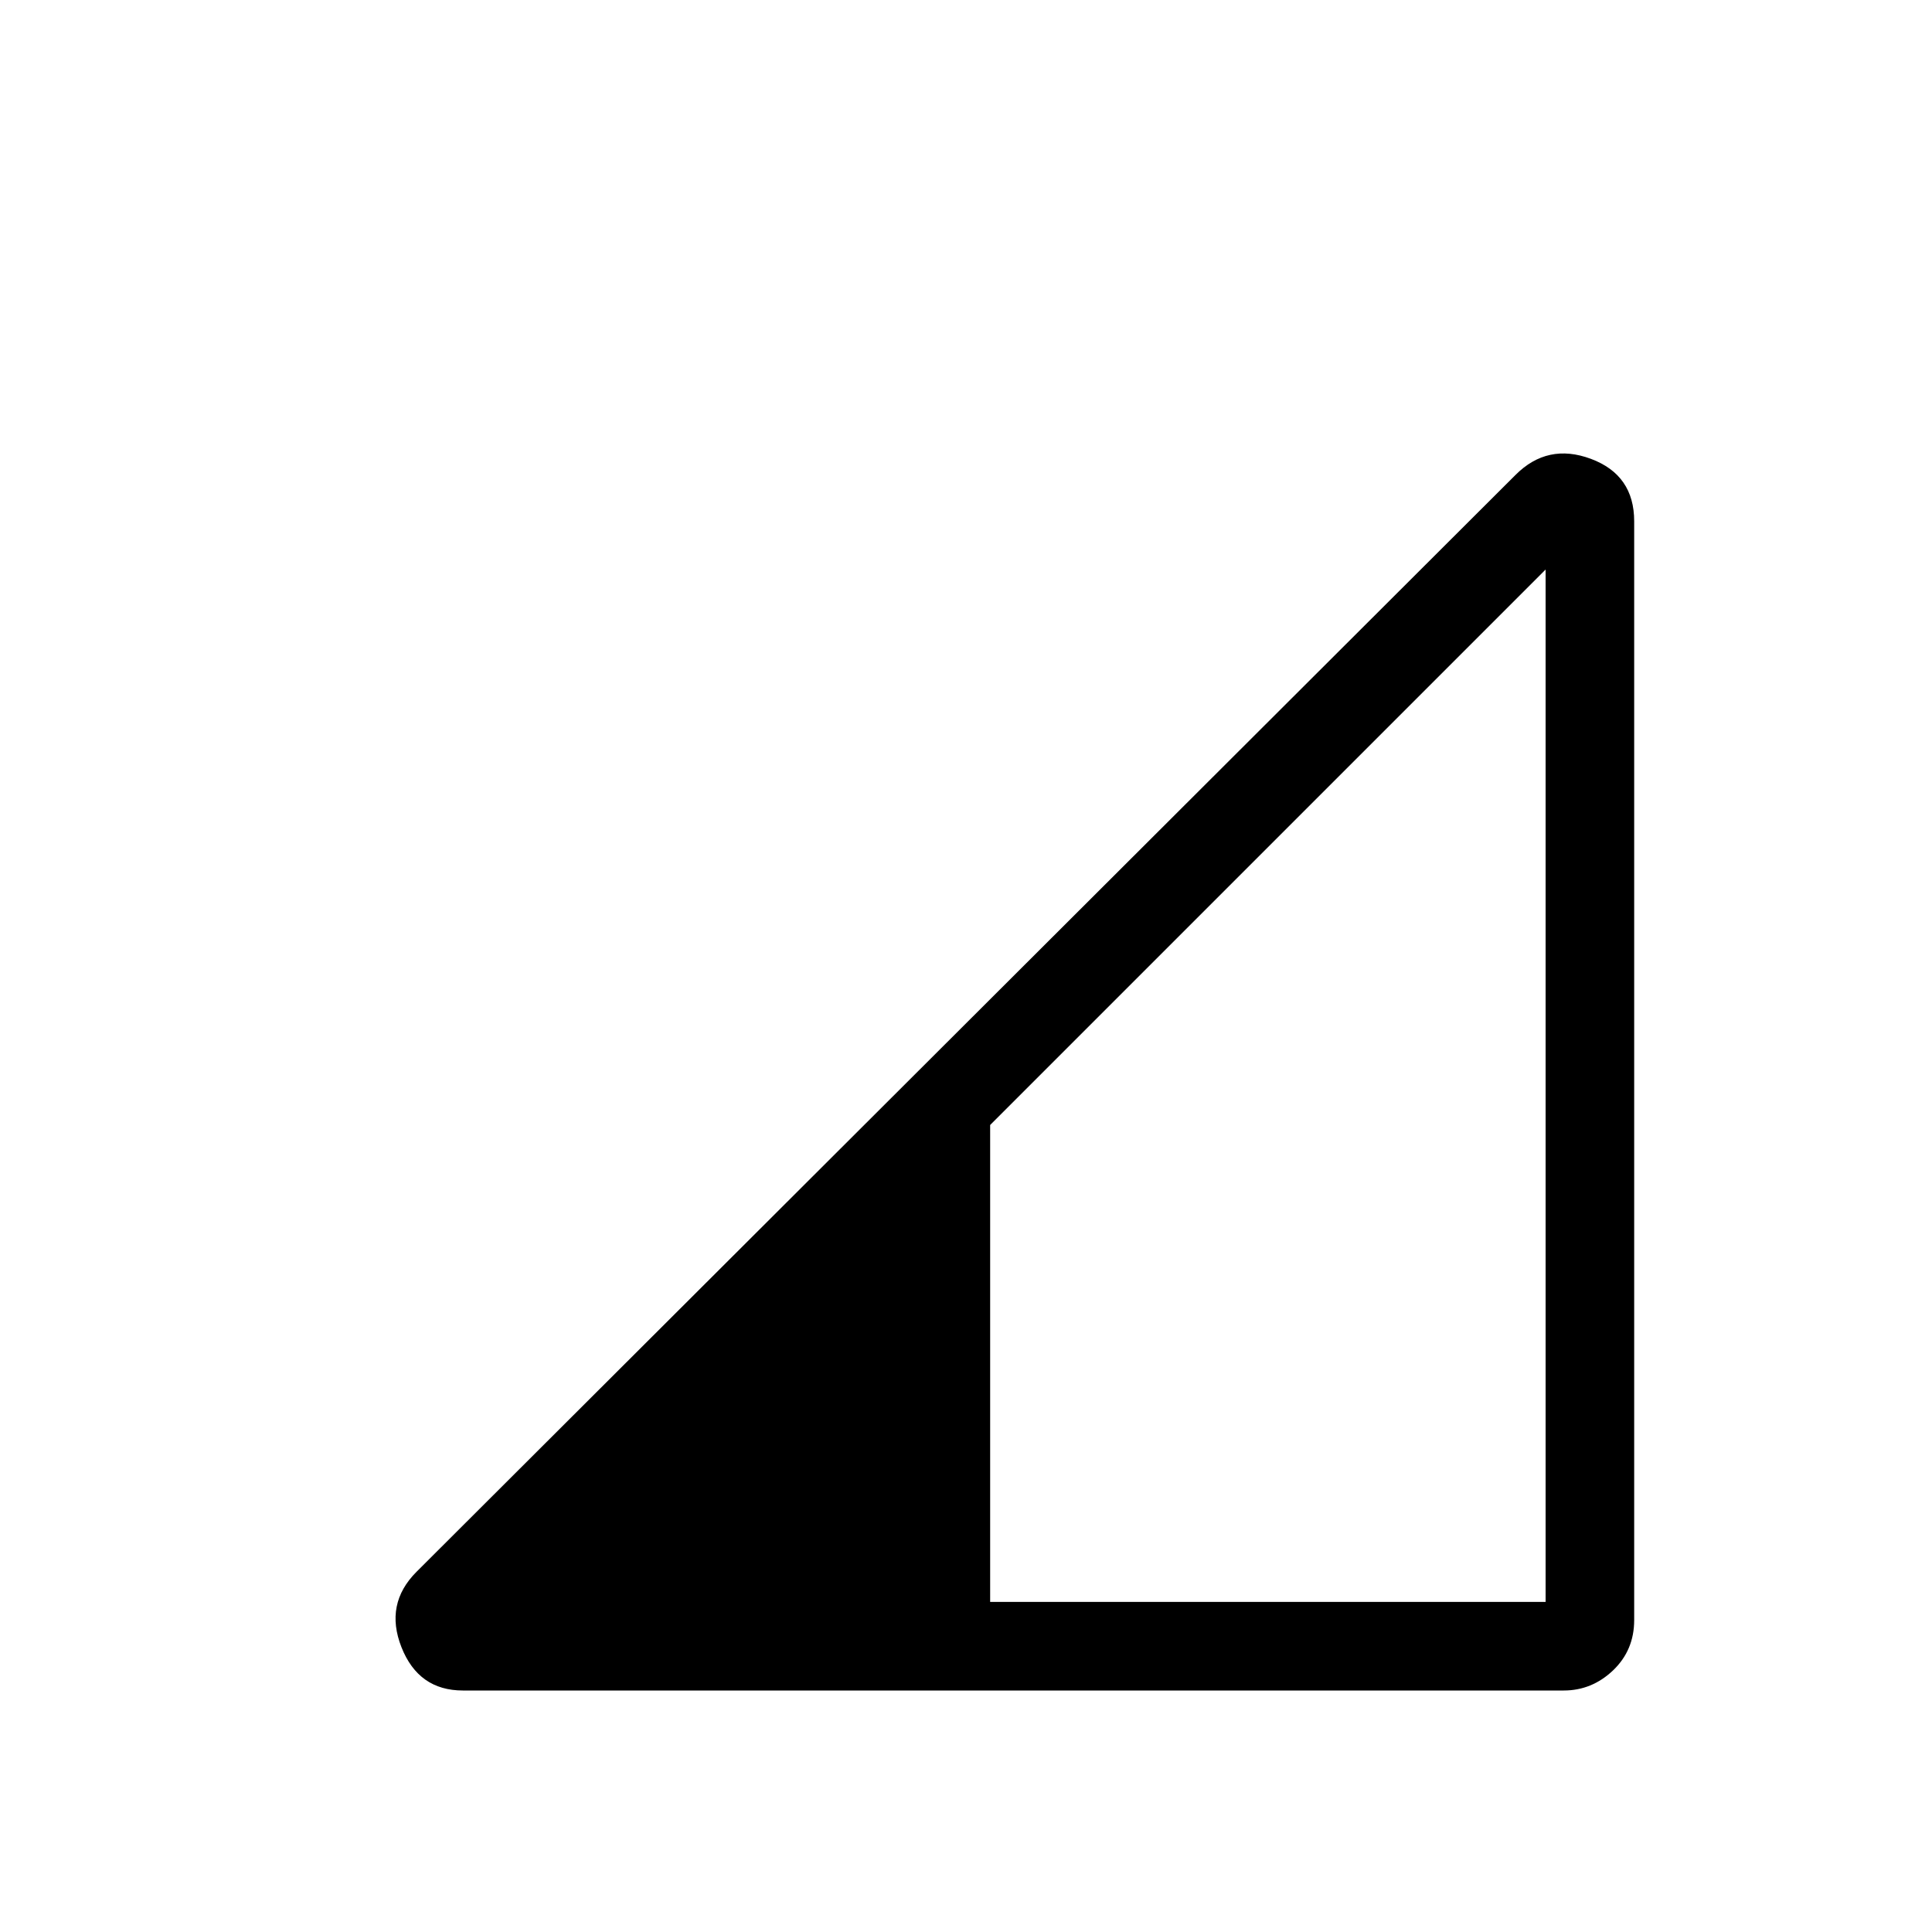 <svg xmlns="http://www.w3.org/2000/svg" height="20" width="20"><path d="M10.25 16.583H16V5.896l-5.75 5.75Zm-5.458.917q-.459 0-.636-.448t.156-.781L15.688 4.917q.333-.334.781-.167t.448.646v11.375q0 .312-.219.521-.219.208-.51.208Z"/></svg>